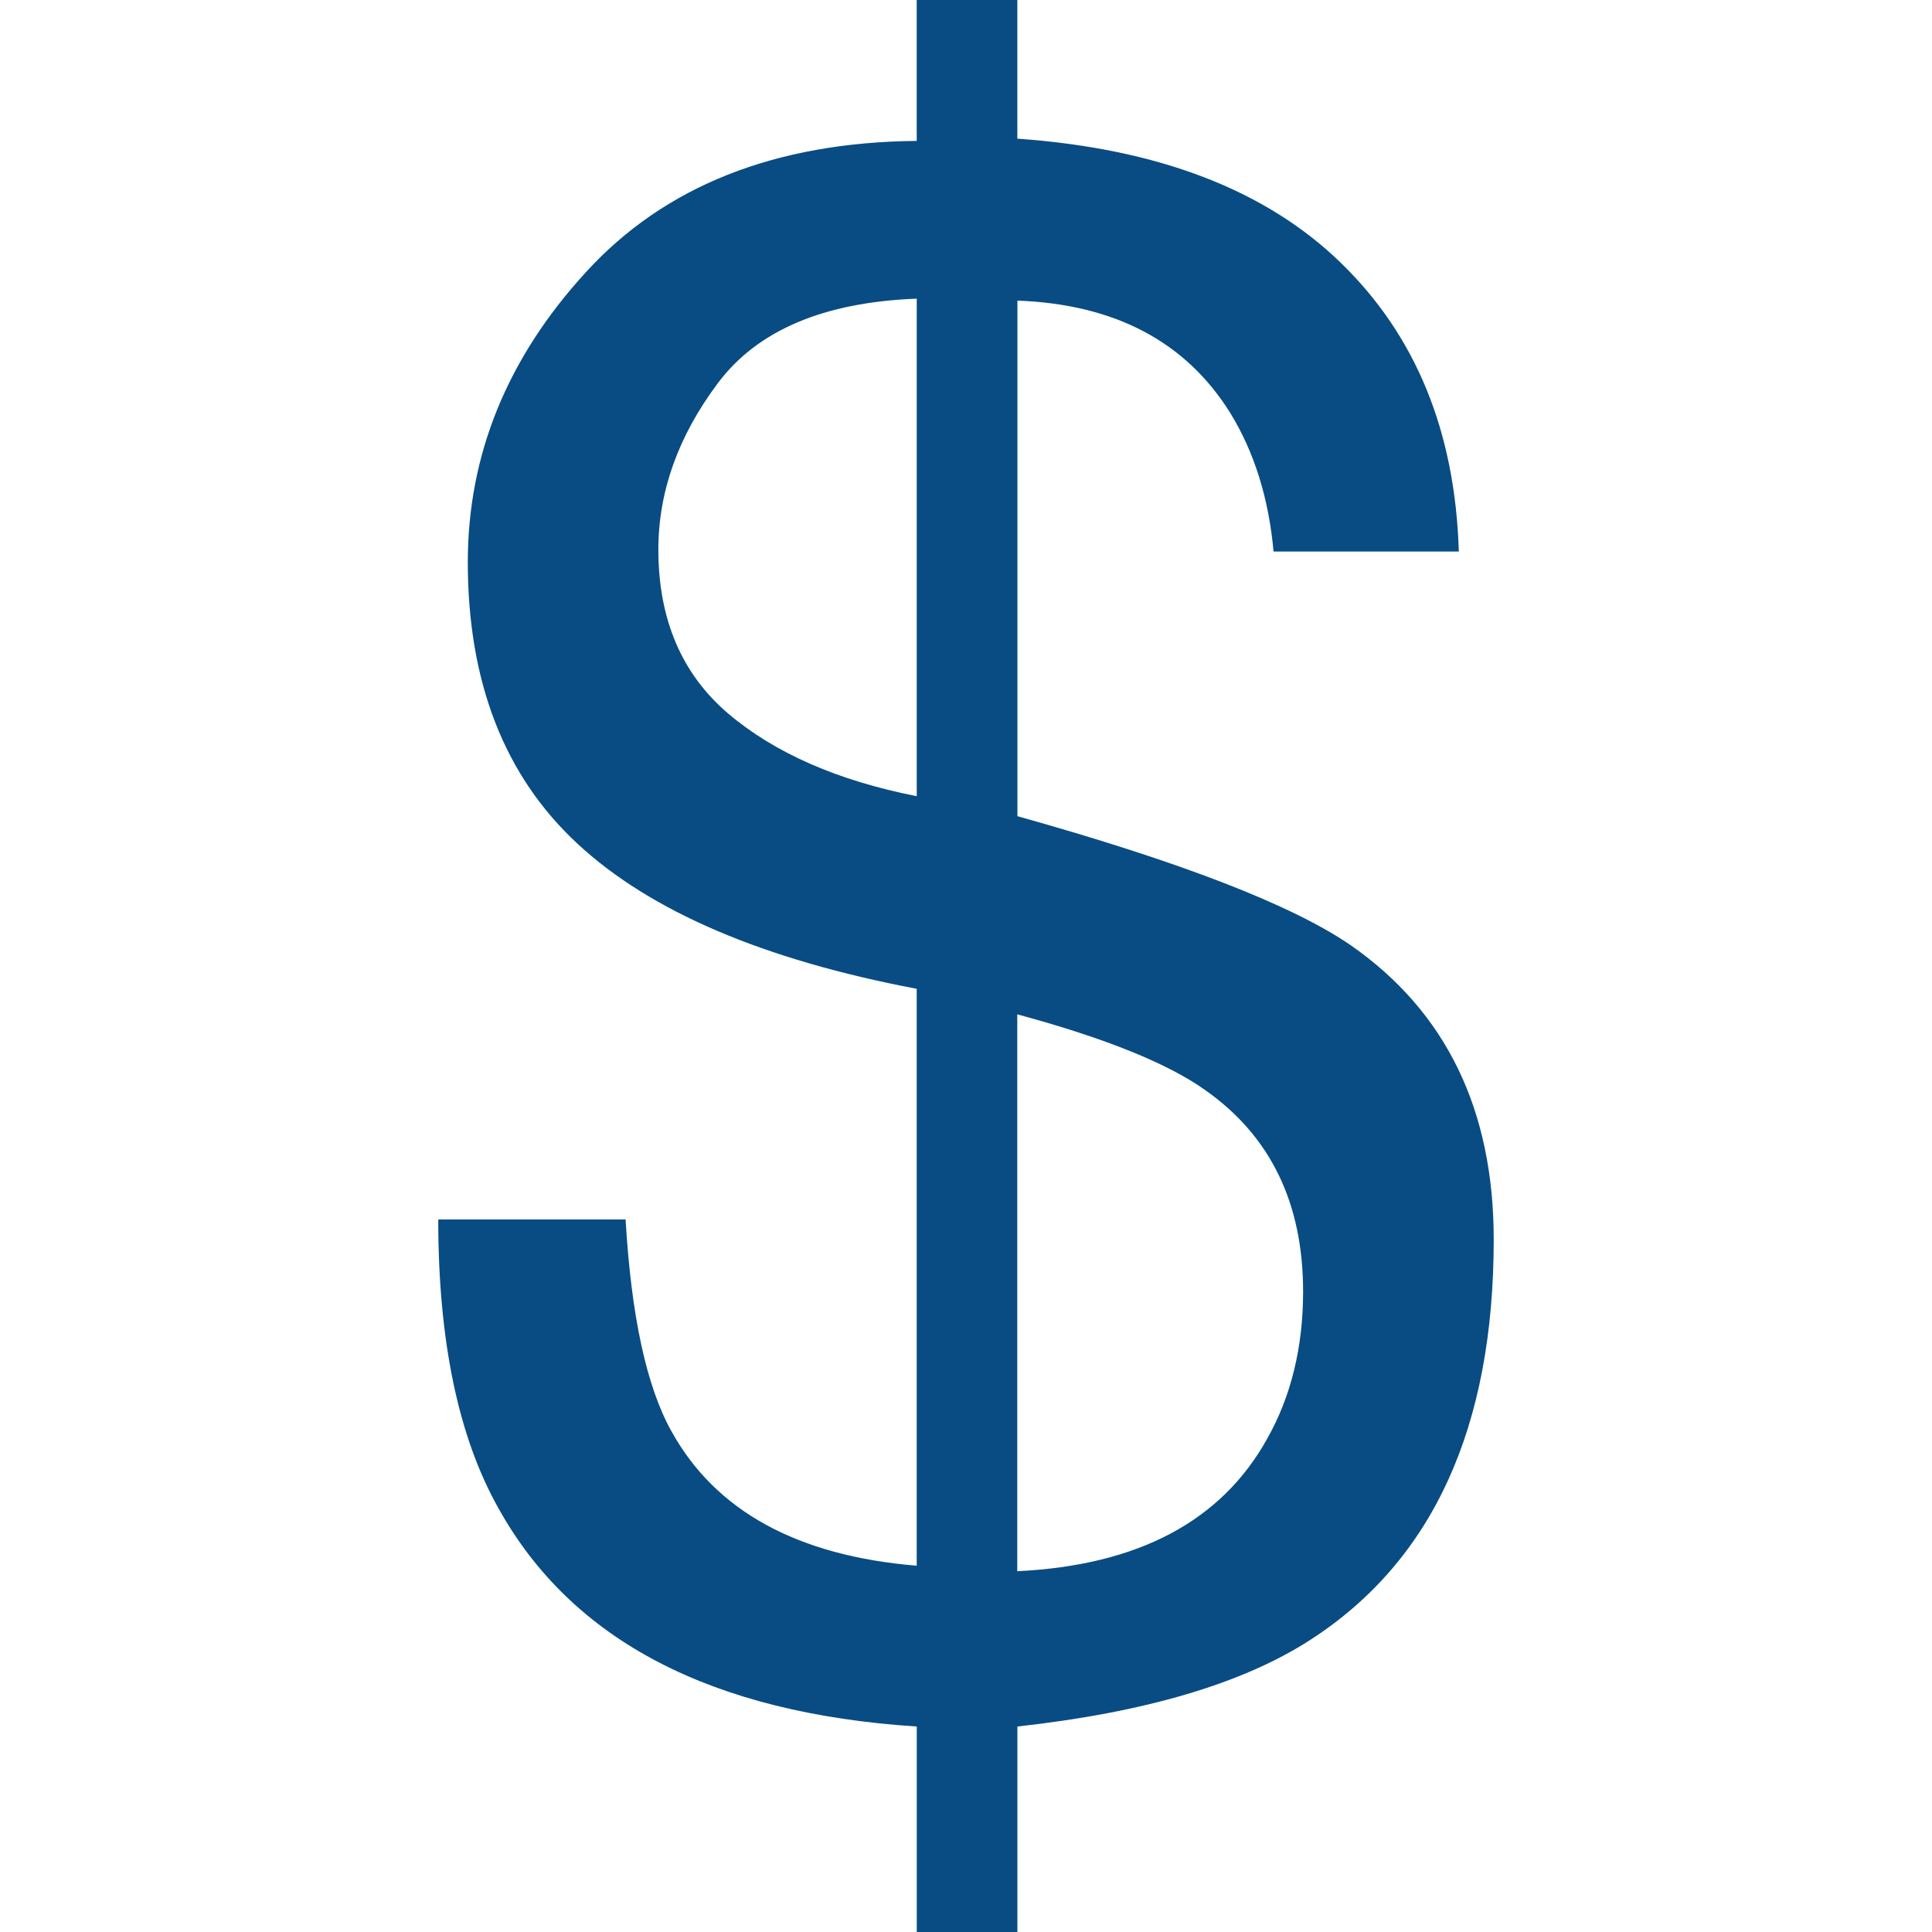 <?xml version="1.0" encoding="iso-8859-1"?>
<!-- Uploaded to: SVG Repo, www.svgrepo.com, Generator: SVG Repo Mixer Tools -->
<!DOCTYPE svg PUBLIC "-//W3C//DTD SVG 1.1//EN" "http://www.w3.org/Graphics/SVG/1.1/DTD/svg11.dtd">
<svg fill="#084c83" version="1.1" id="Capa_1" xmlns="http://www.w3.org/2000/svg" xmlns:xlink="http://www.w3.org/1999/xlink" 
	 width="800px" height="800px" viewBox="0 0 60.731 60.731"
	 xml:space="preserve">
<g>
	<g>
		<path d="M18.417,8.556c2.474-2.708,5.941-4.083,10.399-4.127V0h3.163v4.359c4.416,0.31,7.806,1.609,10.164,3.898
			c2.365,2.292,3.6,5.316,3.714,9.079h-5.824c-0.152-1.686-0.613-3.139-1.363-4.358c-1.398-2.24-3.63-3.416-6.688-3.528v16.206
			c5.146,1.441,8.641,2.794,10.481,4.06c2.993,2.086,4.491,5.17,4.491,9.249c0,5.901-1.913,10.094-5.757,12.578
			c-2.126,1.378-5.203,2.285-9.216,2.729v6.46h-3.163v-6.46c-6.456-0.42-10.837-2.701-13.146-6.855
			c-1.264-2.239-1.896-5.269-1.896-9.083h5.889c0.178,3.038,0.659,5.256,1.441,6.656c1.385,2.505,3.954,3.917,7.71,4.227V31.082
			c-4.816-0.913-8.372-2.431-10.665-4.562c-2.296-2.13-3.446-5.08-3.446-8.853C14.706,14.3,15.942,11.258,18.417,8.556z
			 M22.893,22.433c1.468,1.242,3.441,2.106,5.924,2.595V9.388c-2.931,0.112-5.015,1-6.257,2.663
			c-1.243,1.663-1.865,3.406-1.865,5.225C20.695,19.466,21.429,21.186,22.893,22.433z M39.833,45.225
			c0.75-1.328,1.129-2.874,1.129-4.626c0-2.774-1.021-4.882-3.063-6.323c-1.173-0.84-3.15-1.643-5.922-2.391V49.39
			C35.771,49.207,38.392,47.82,39.833,45.225z"/>
	</g>
</g>
</svg>